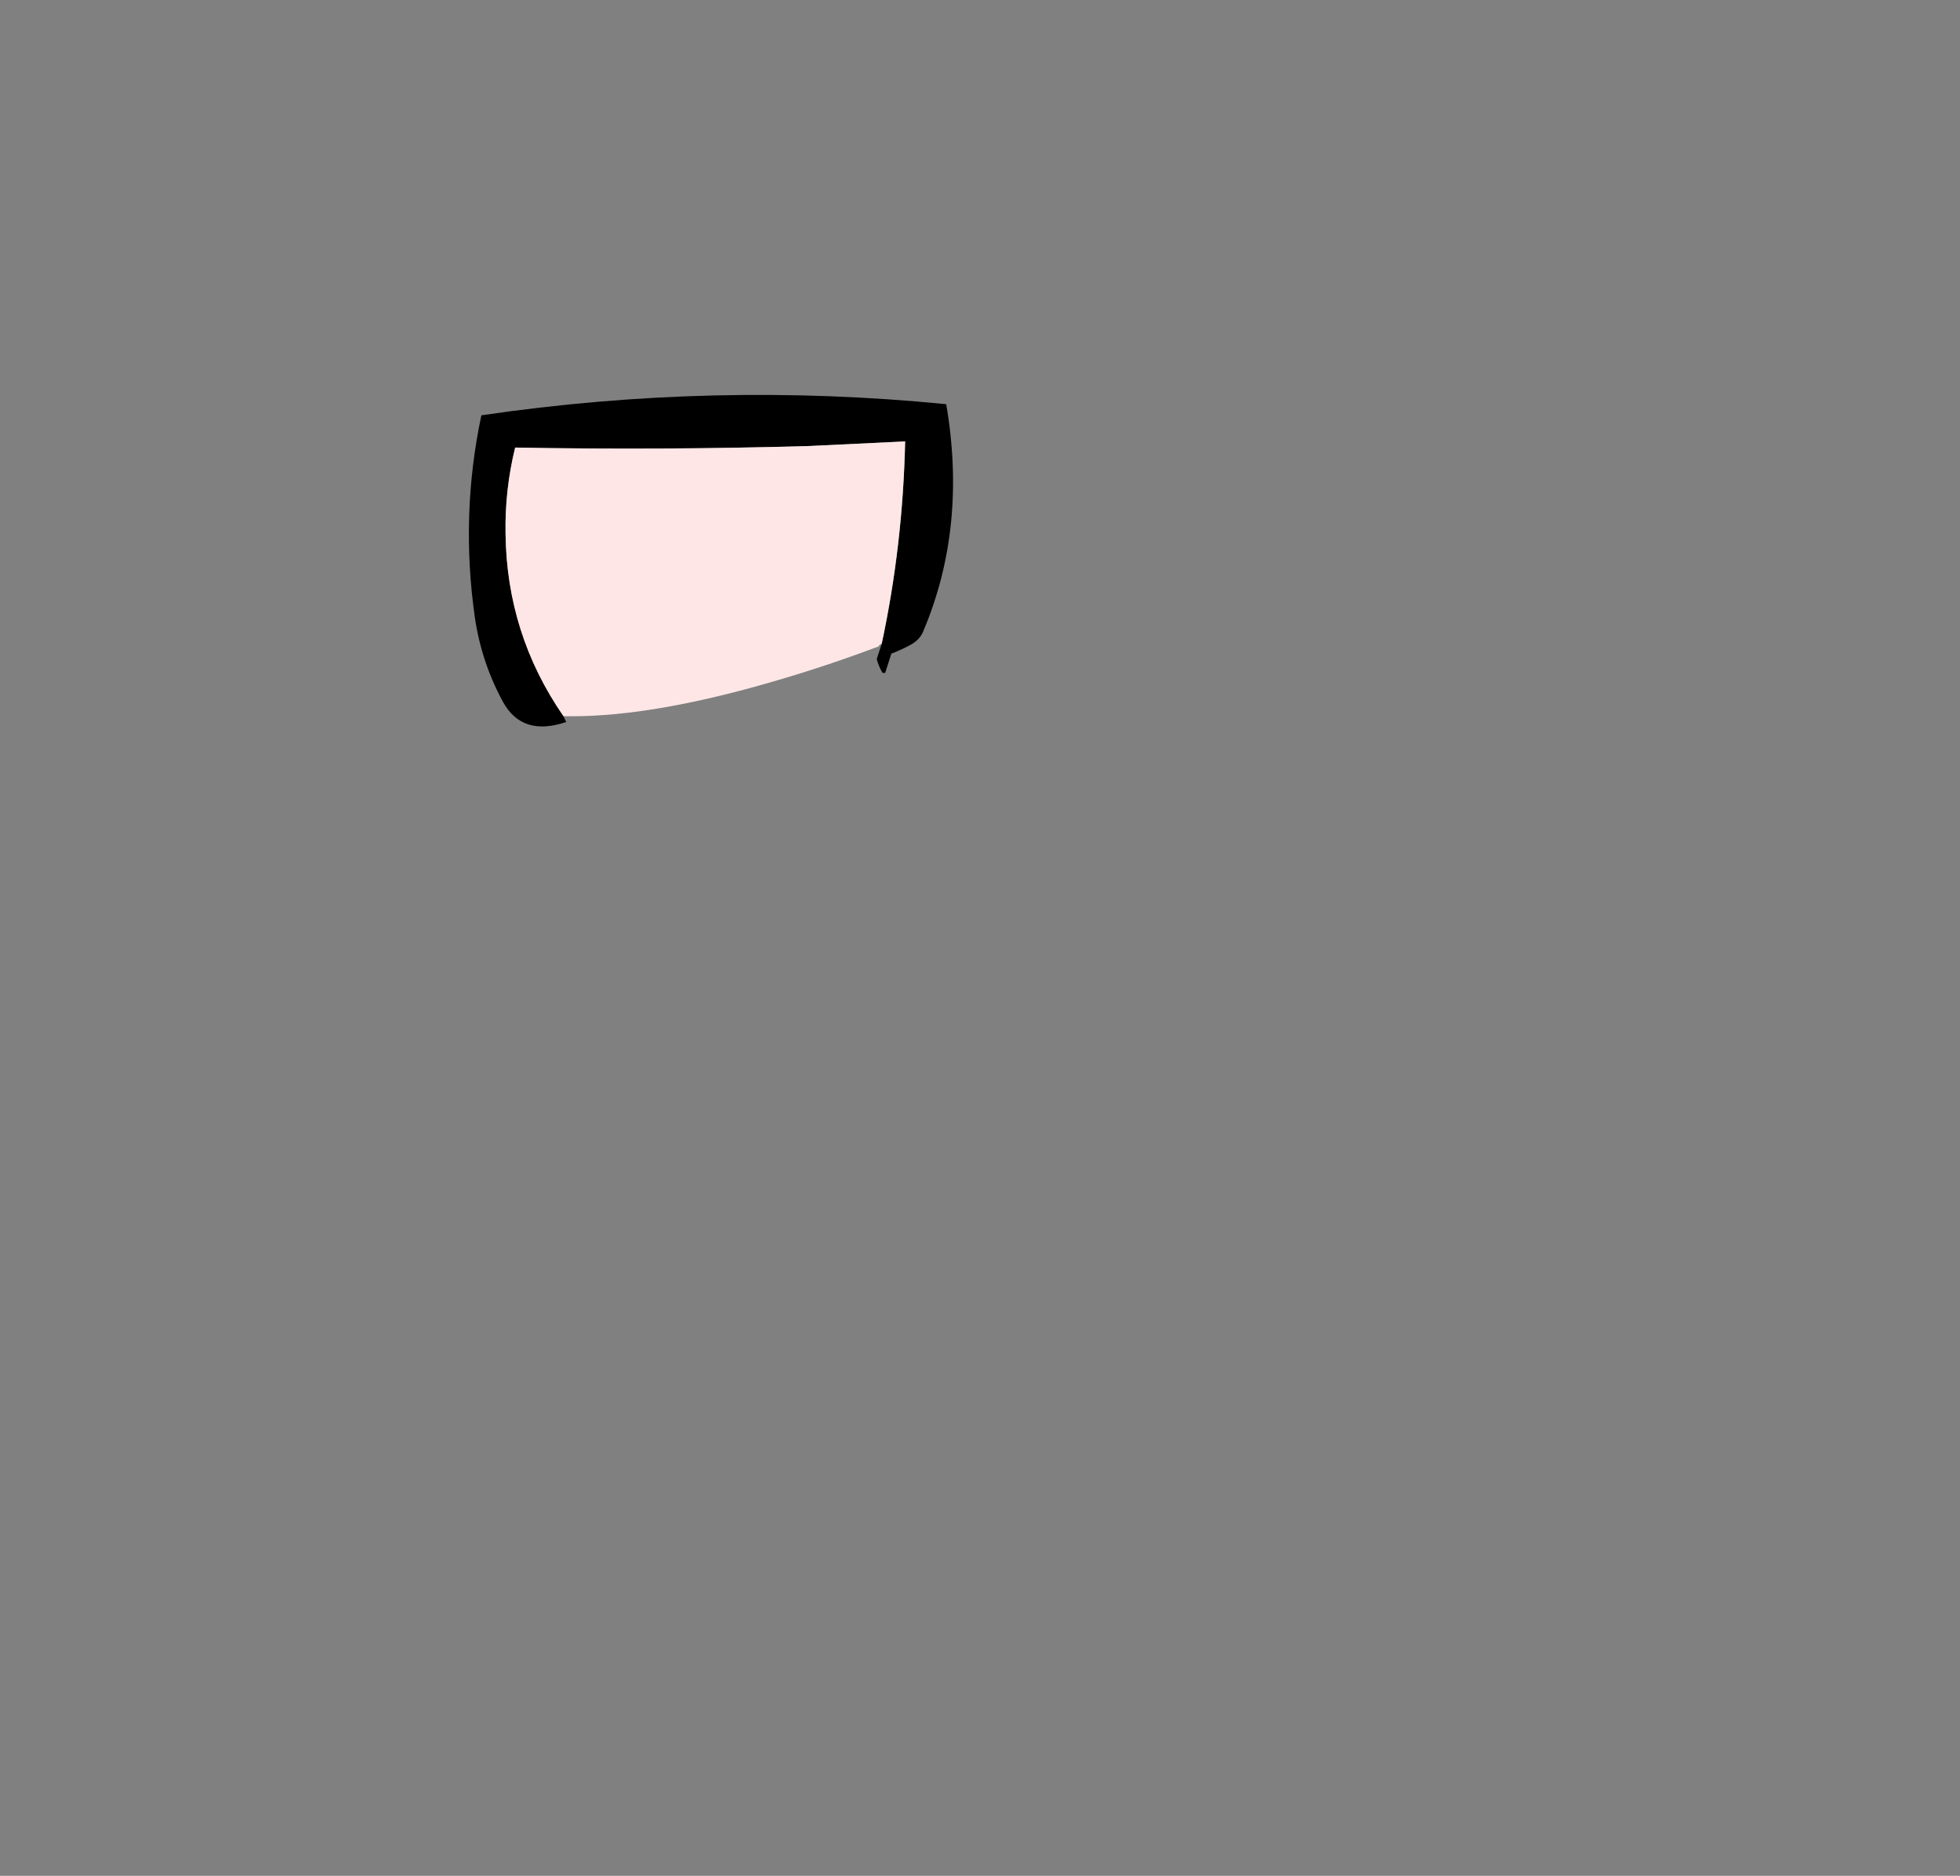 <?xml version="1.0" encoding="UTF-8" standalone="no"?>
<svg xmlns:xlink="http://www.w3.org/1999/xlink" height="244.35px" width="255.3px" xmlns="http://www.w3.org/2000/svg">
  <rect width="100%" height="100%" fill="#808080" stroke="none"/>
  <g transform="matrix(1, 0, 0, 1, 75.9, 228.3)">
    <use height="43.2" transform="matrix(1.0, 0.0, 0.0, 1.0, -14.85, -176.85)" width="63.1" xlink:href="#shape0"/>
  </g>
  <defs>
    <g id="shape0" transform="matrix(1, 0, 0, 1, 14.85, 176.85)">
      <path d="M-2.5 -135.0 L-2.15 -134.25 Q-7.9 -132.3 -10.4 -136.9 -13.2 -142.05 -14.05 -147.9 -15.95 -161.2 -13.2 -174.2 17.05 -178.65 47.35 -175.65 50.1 -159.6 44.35 -146.05 43.9 -144.95 42.7 -144.3 41.5 -143.65 40.2 -143.15 L39.4 -140.65 39.05 -140.65 Q38.55 -141.5 38.3 -142.45 L38.95 -144.45 Q41.7 -157.3 42.0 -170.8 L29.5 -170.2 Q10.4 -169.65 -8.8 -170.0 -10.15 -164.5 -10.05 -158.8 -9.9 -145.7 -2.5 -135.0" fill="#000000" fill-rule="evenodd" stroke="none"/>
      <path d="M38.95 -144.45 Q38.6 -144.3 38.55 -144.1 31.8 -141.55 24.9 -139.55 9.35 -135.0 -1.4 -135.0 L-2.5 -135.0 Q-9.9 -145.7 -10.05 -158.8 -10.15 -164.5 -8.8 -170.0 10.4 -169.65 29.5 -170.2 L42.0 -170.8 Q41.7 -157.3 38.95 -144.45" fill="#ffe6e6" fill-rule="evenodd" stroke="none"/>
    </g>
  </defs>
</svg>
